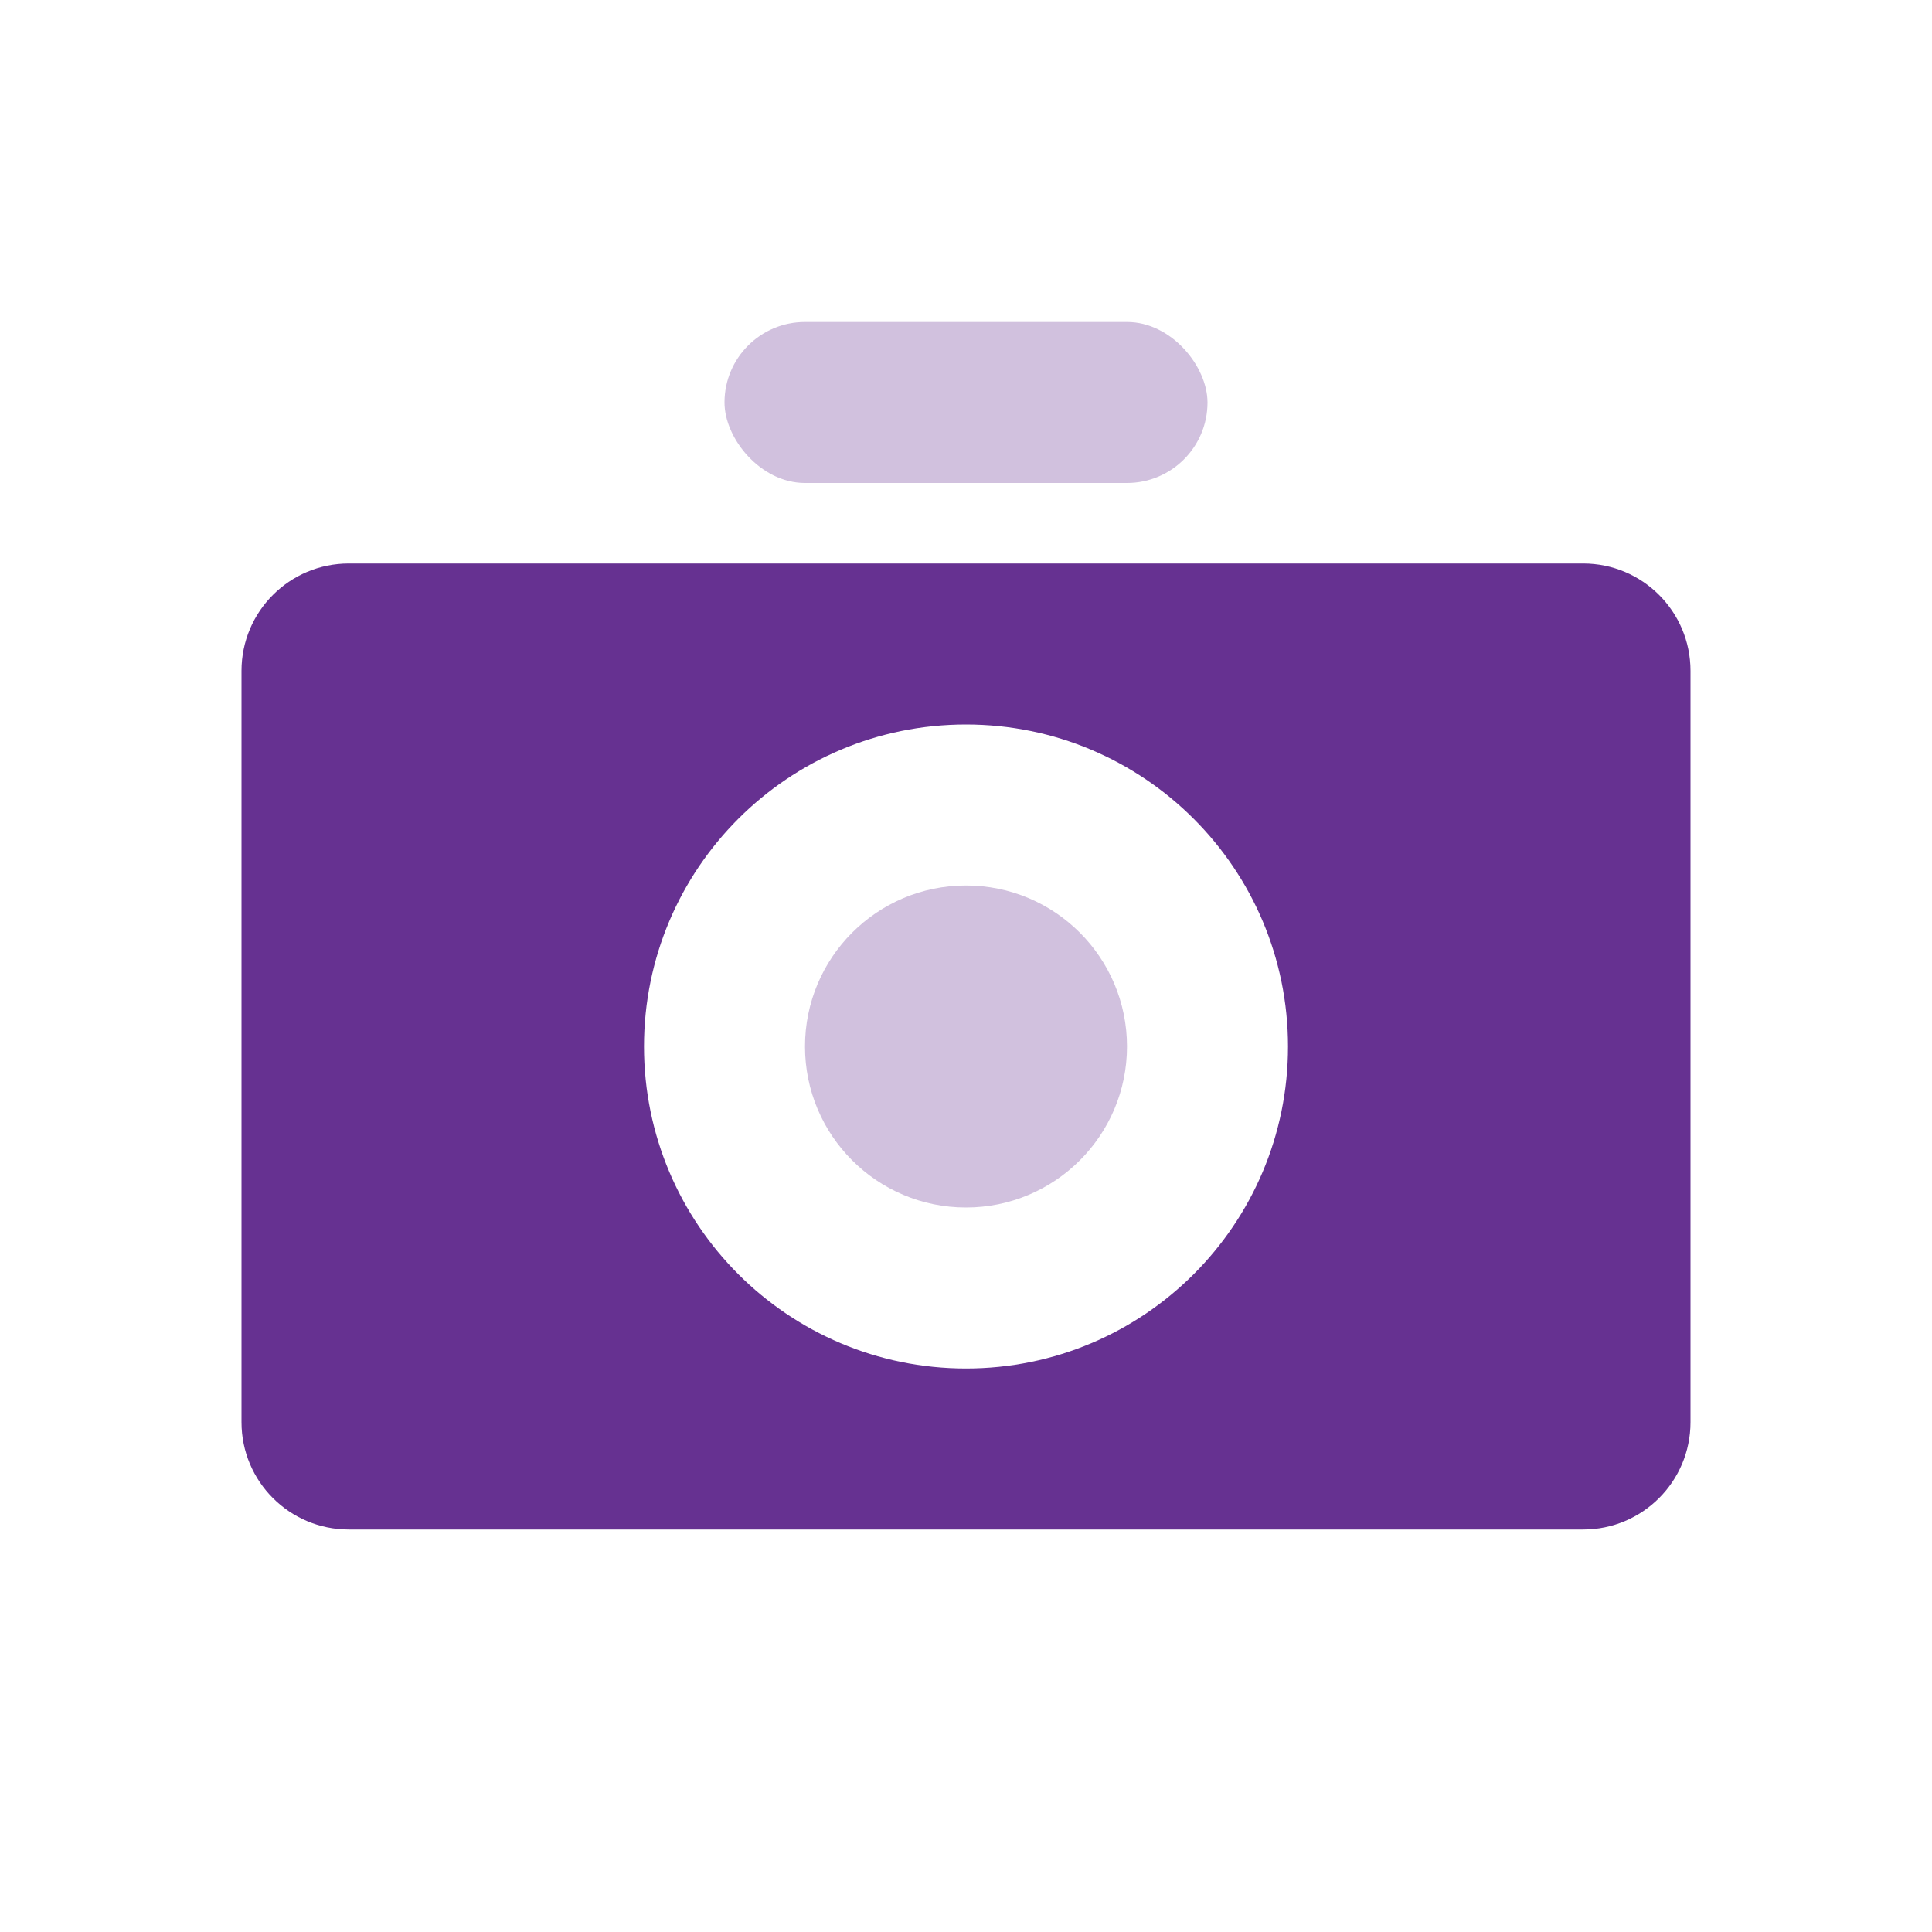 <svg width="36" height="36" viewBox="0 0 36 36" fill="none" xmlns="http://www.w3.org/2000/svg">
<path fill-rule="evenodd" clip-rule="evenodd" d="M6.5 10.5C5.395 10.5 4.5 11.395 4.5 12.5V26.5C4.5 27.605 5.395 28.5 6.5 28.5H29.5C30.605 28.5 31.5 27.605 31.5 26.5V12.5C31.5 11.395 30.605 10.5 29.5 10.5H6.5ZM12 19.5C12 22.814 14.686 25.5 18 25.5C21.314 25.5 24 22.814 24 19.5C24 16.186 21.314 13.5 18 13.5C14.686 13.5 12 16.186 12 19.5Z" fill="#663191"/>
<rect opacity="0.3" x="13.5" y="6" width="9" height="3" rx="1.5" fill="#663191"/>
<path opacity="0.3" fill-rule="evenodd" clip-rule="evenodd" d="M18 22.5C19.657 22.5 21 21.157 21 19.5C21 17.843 19.657 16.5 18 16.5C16.343 16.5 15 17.843 15 19.5C15 21.157 16.343 22.5 18 22.5Z" fill="#663191"/>
</svg>
